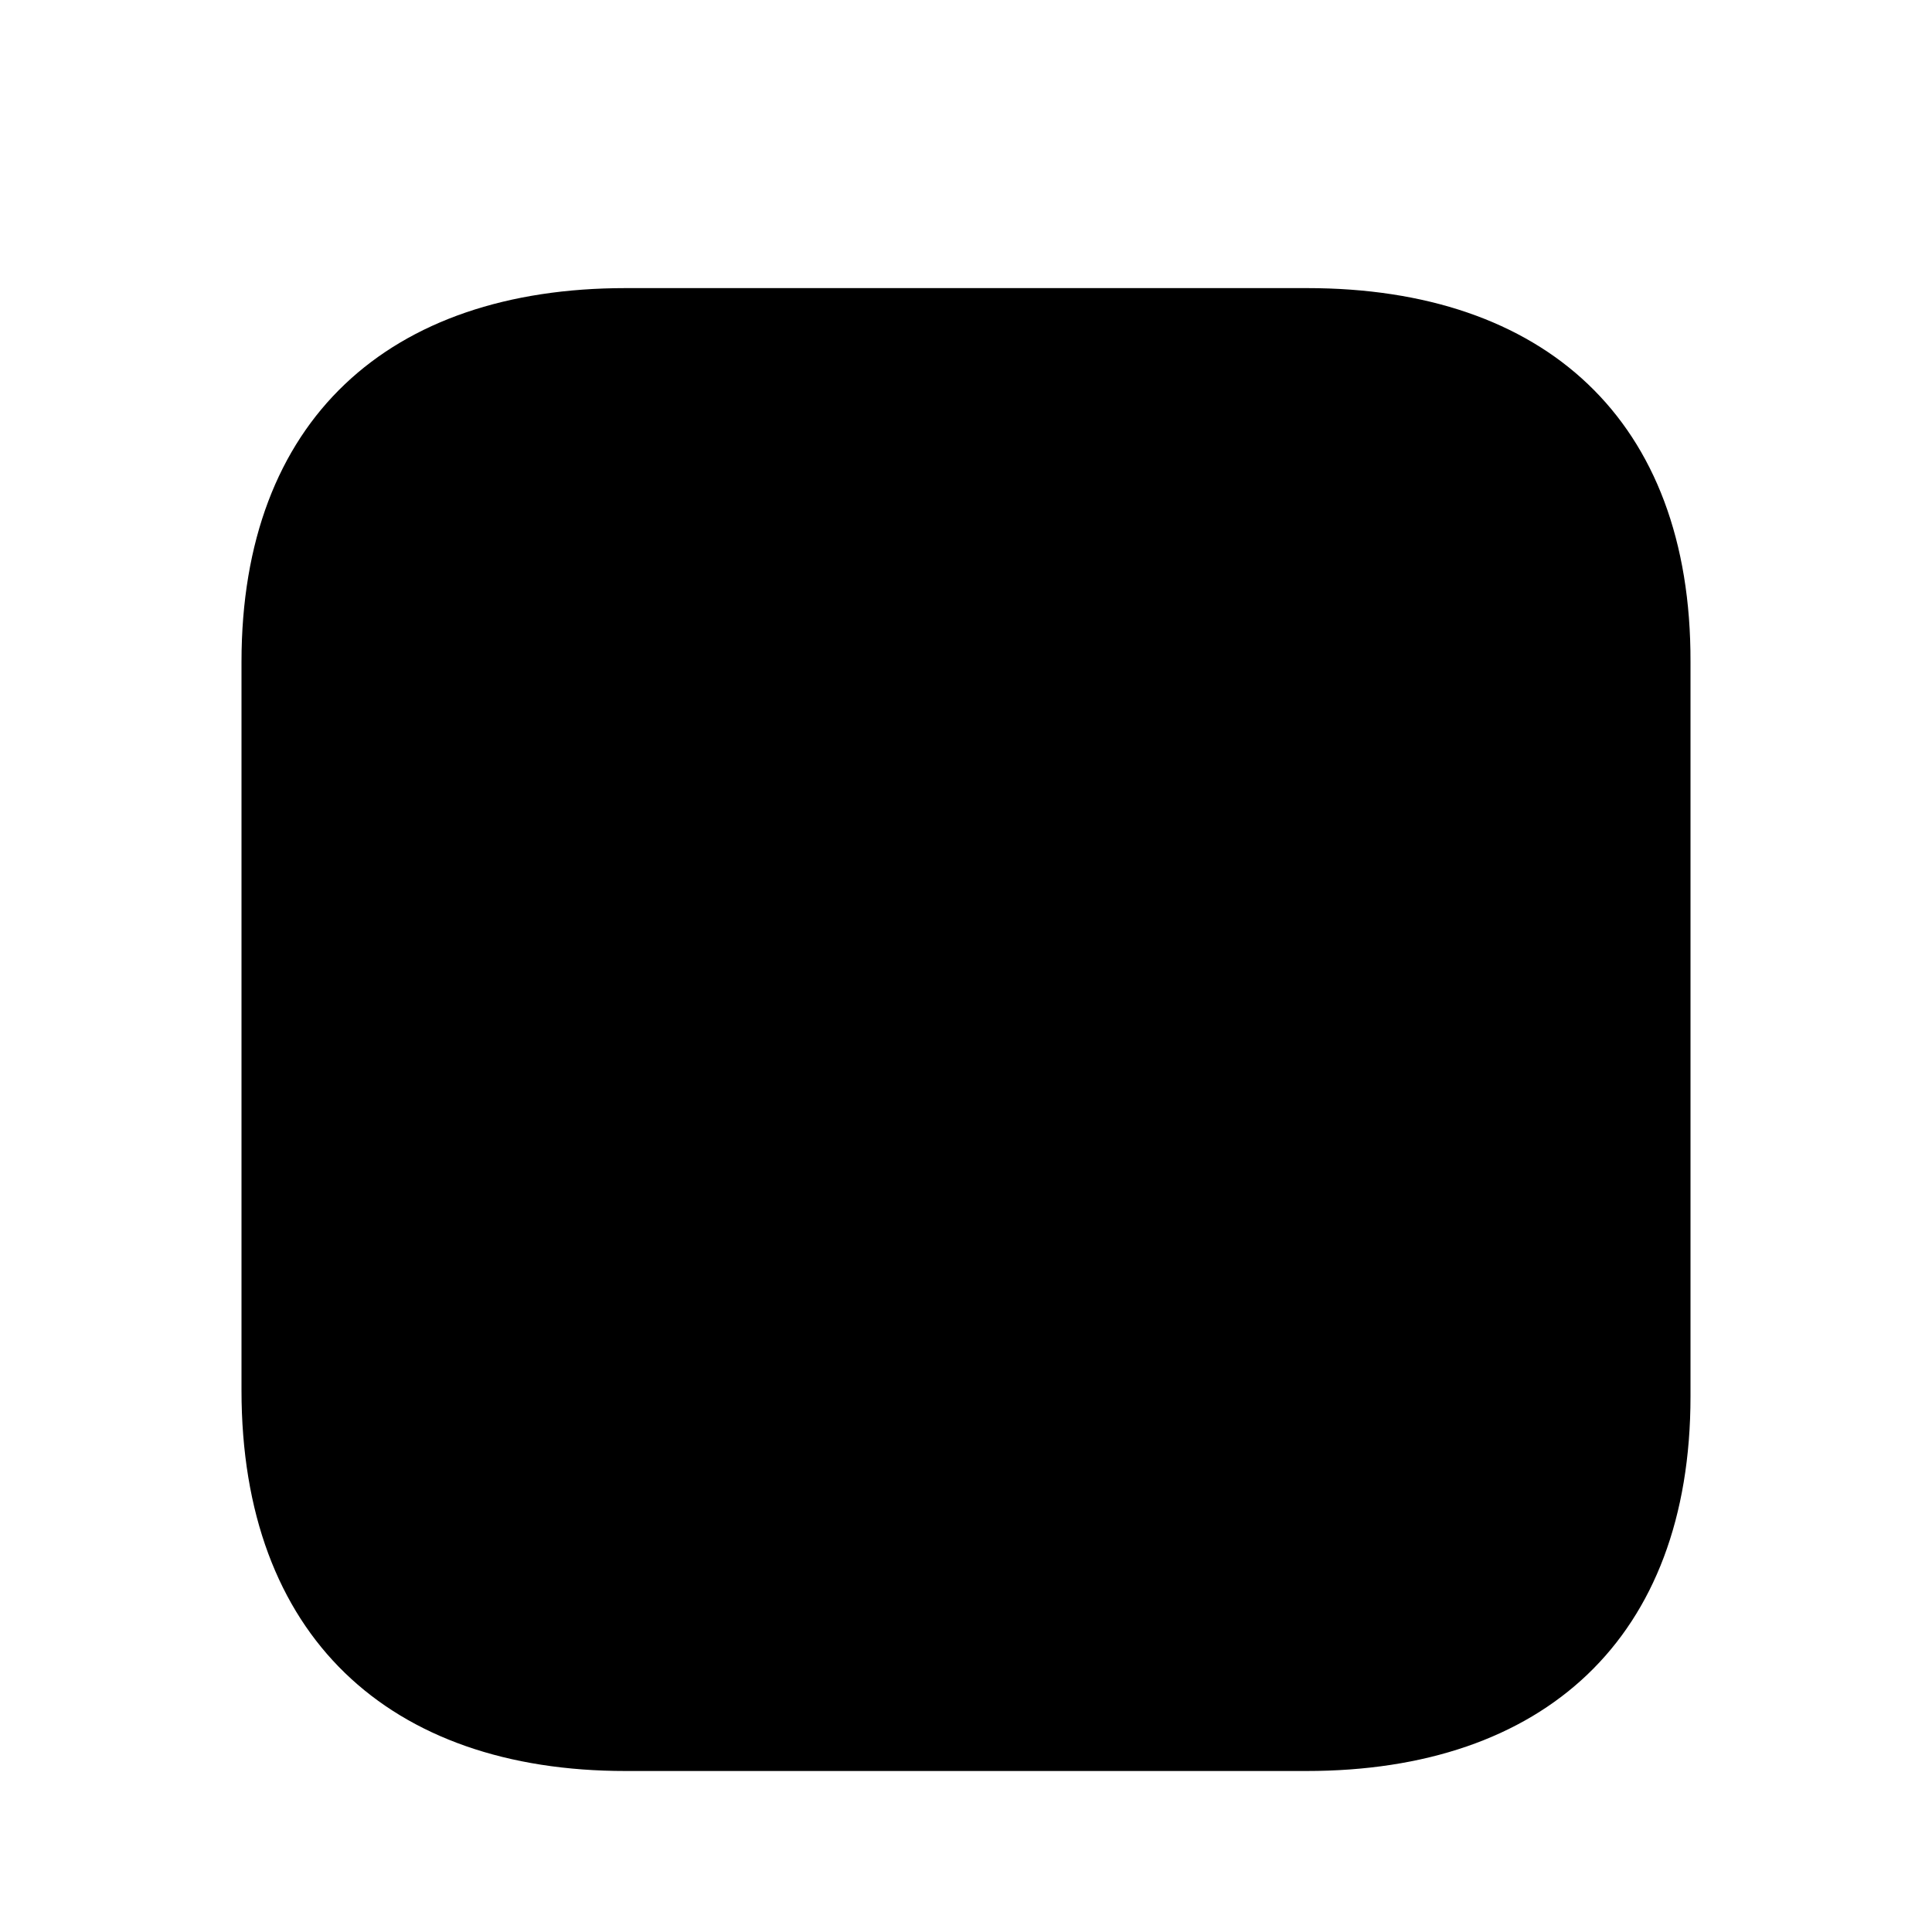 <svg viewBox="0 0 24 24" xmlns="http://www.w3.org/2000/svg">
<g id="Iconly/Light/Calendar">
<g id="Calendar">
<path id="Line_200" d="M3.093 9.404H20.917" stroke-width="1.5" stroke-linecap="round" stroke-linejoin="round"/>
<path id="Line_201" d="M16.442 13.31H16.451" stroke-width="1.5" stroke-linecap="round" stroke-linejoin="round"/>
<path id="Line_202" d="M12.005 13.31H12.014" stroke-width="1.5" stroke-linecap="round" stroke-linejoin="round"/>
<path id="Line_203" d="M7.558 13.31H7.567" stroke-width="1.5" stroke-linecap="round" stroke-linejoin="round"/>
<path id="Line_204" d="M16.442 17.196H16.451" stroke-width="1.5" stroke-linecap="round" stroke-linejoin="round"/>
<path id="Line_205" d="M12.005 17.196H12.014" stroke-width="1.5" stroke-linecap="round" stroke-linejoin="round"/>
<path id="Line_206" d="M7.558 17.196H7.567" stroke-width="1.5" stroke-linecap="round" stroke-linejoin="round"/>
<path id="Line_207" d="M16.044 2V5.291" stroke-width="1.5" stroke-linecap="round" stroke-linejoin="round"/>
<path id="Line_208" d="M7.966 2V5.291" stroke-width="1.5" stroke-linecap="round" stroke-linejoin="round"/>
<path id="Path" fill-rule="evenodd" clip-rule="evenodd" d="M16.238 3.579H7.771C4.834 3.579 3 5.215 3 8.222V17.272C3 20.326 4.834 22 7.771 22H16.229C19.175 22 21 20.355 21 17.348V8.222C21.009 5.215 19.184 3.579 16.238 3.579Z" stroke-width="1.5" stroke-linecap="round" stroke-linejoin="round"/>
</g>
</g>
</svg>
